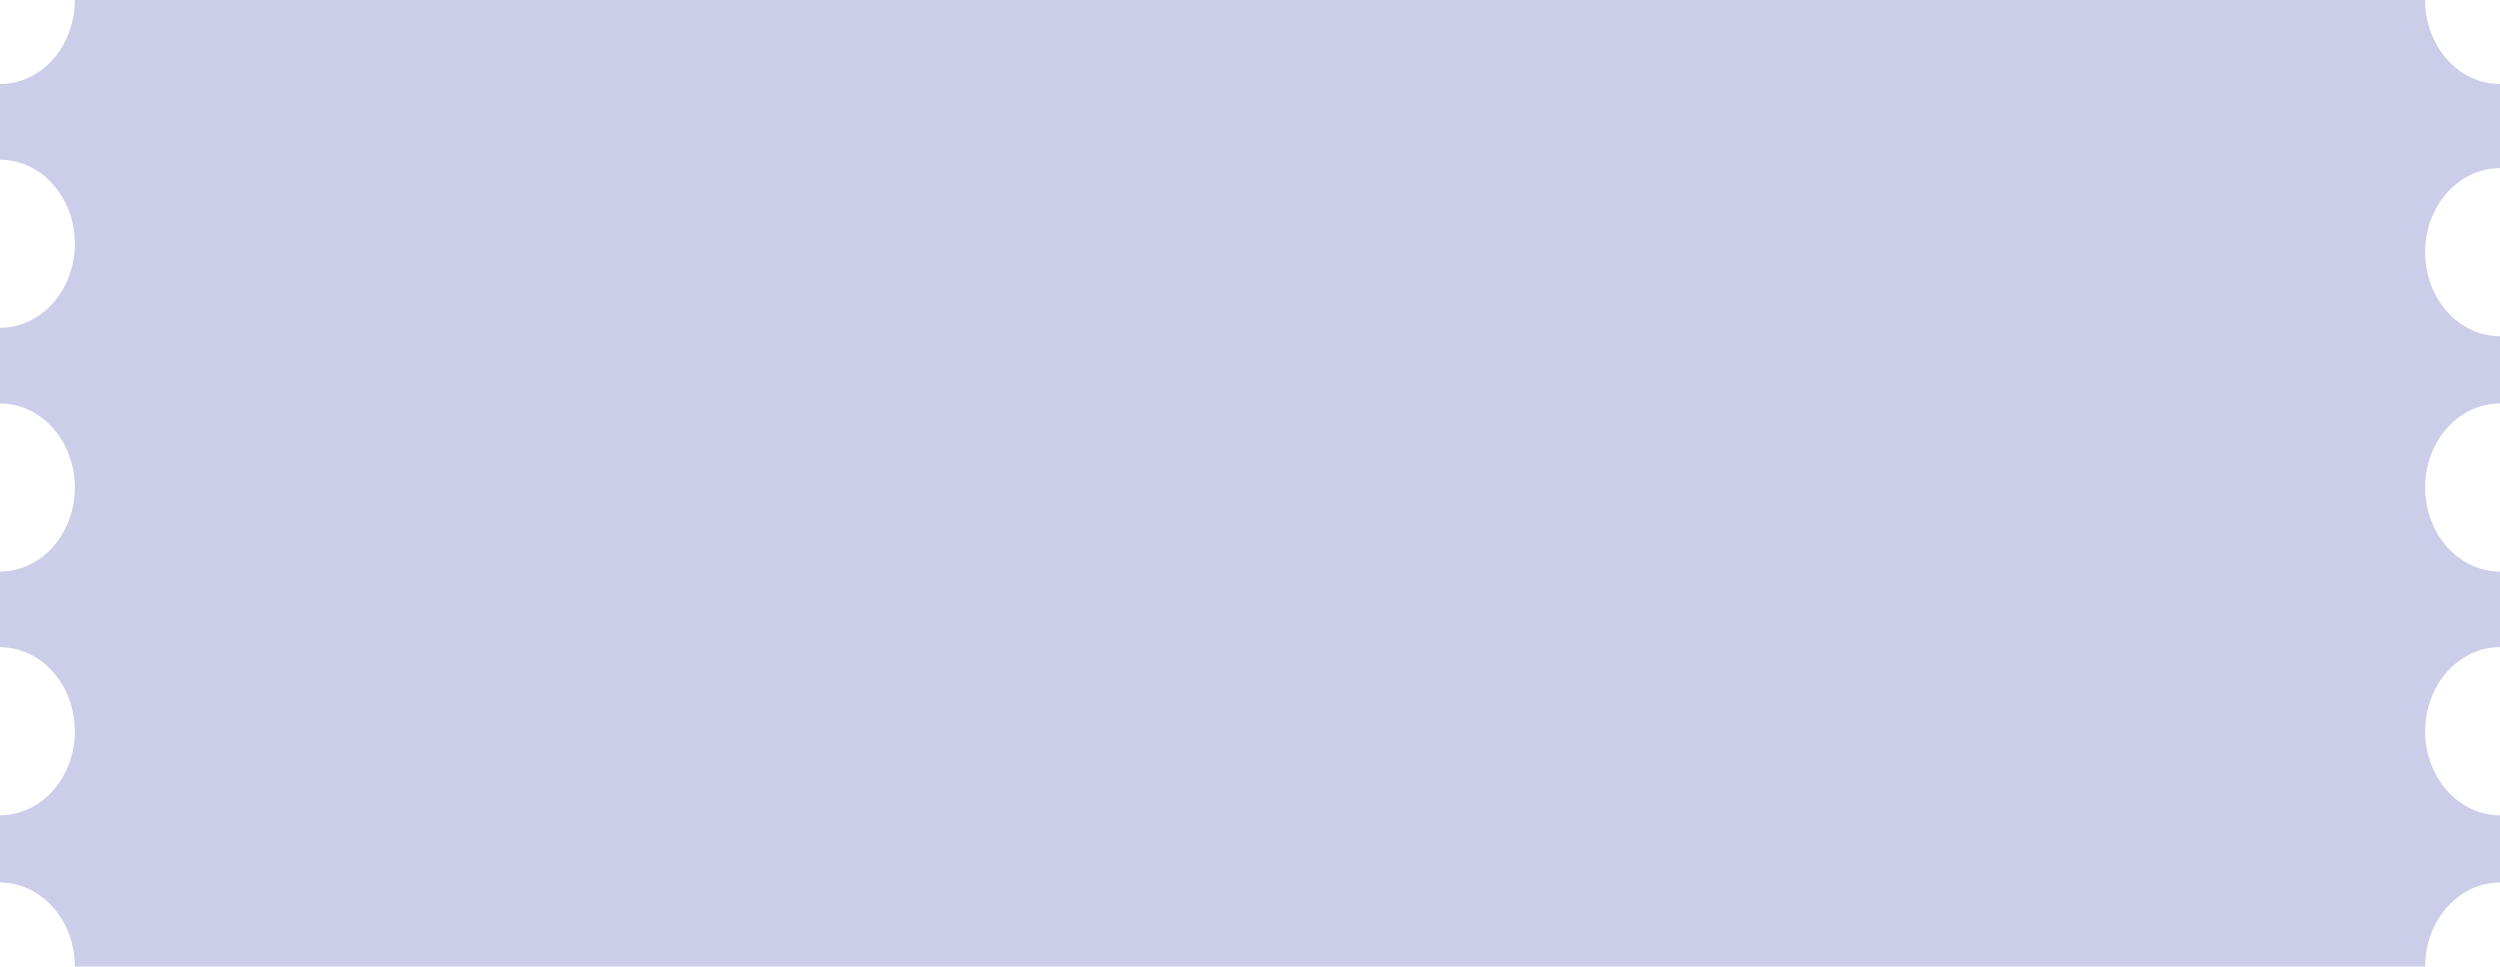 <svg width="344" height="133" viewBox="0 0 344 133" fill="none" xmlns="http://www.w3.org/2000/svg">
<path fill-rule="evenodd" clip-rule="evenodd" d="M333.701 0L10.299 2.98023e-05C10.299 6.387 5.688 11.565 0 11.565V21.974C5.688 21.974 10.299 27.152 10.299 33.539C10.299 39.926 5.688 45.104 0 45.104V55.513C5.688 55.513 10.299 60.691 10.299 67.078C10.299 73.466 5.688 78.644 0 78.644V89.052C5.688 89.052 10.299 94.23 10.299 100.617C10.299 107.005 5.688 112.183 0 112.183V121.435C5.688 121.435 10.299 126.613 10.299 133L333.701 133C333.701 126.613 338.312 121.435 344 121.435V112.183C338.312 112.183 333.701 107.005 333.701 100.617C333.701 94.23 338.312 89.052 344 89.052V78.644C338.312 78.644 333.701 73.466 333.701 67.078C333.701 60.691 338.312 55.513 344 55.513V46.261C338.312 46.261 333.701 41.083 333.701 34.696C333.701 28.308 338.312 23.13 344 23.13V11.565C338.312 11.565 333.701 6.387 333.701 0Z" fill="#CBCDE9"/>
</svg>
